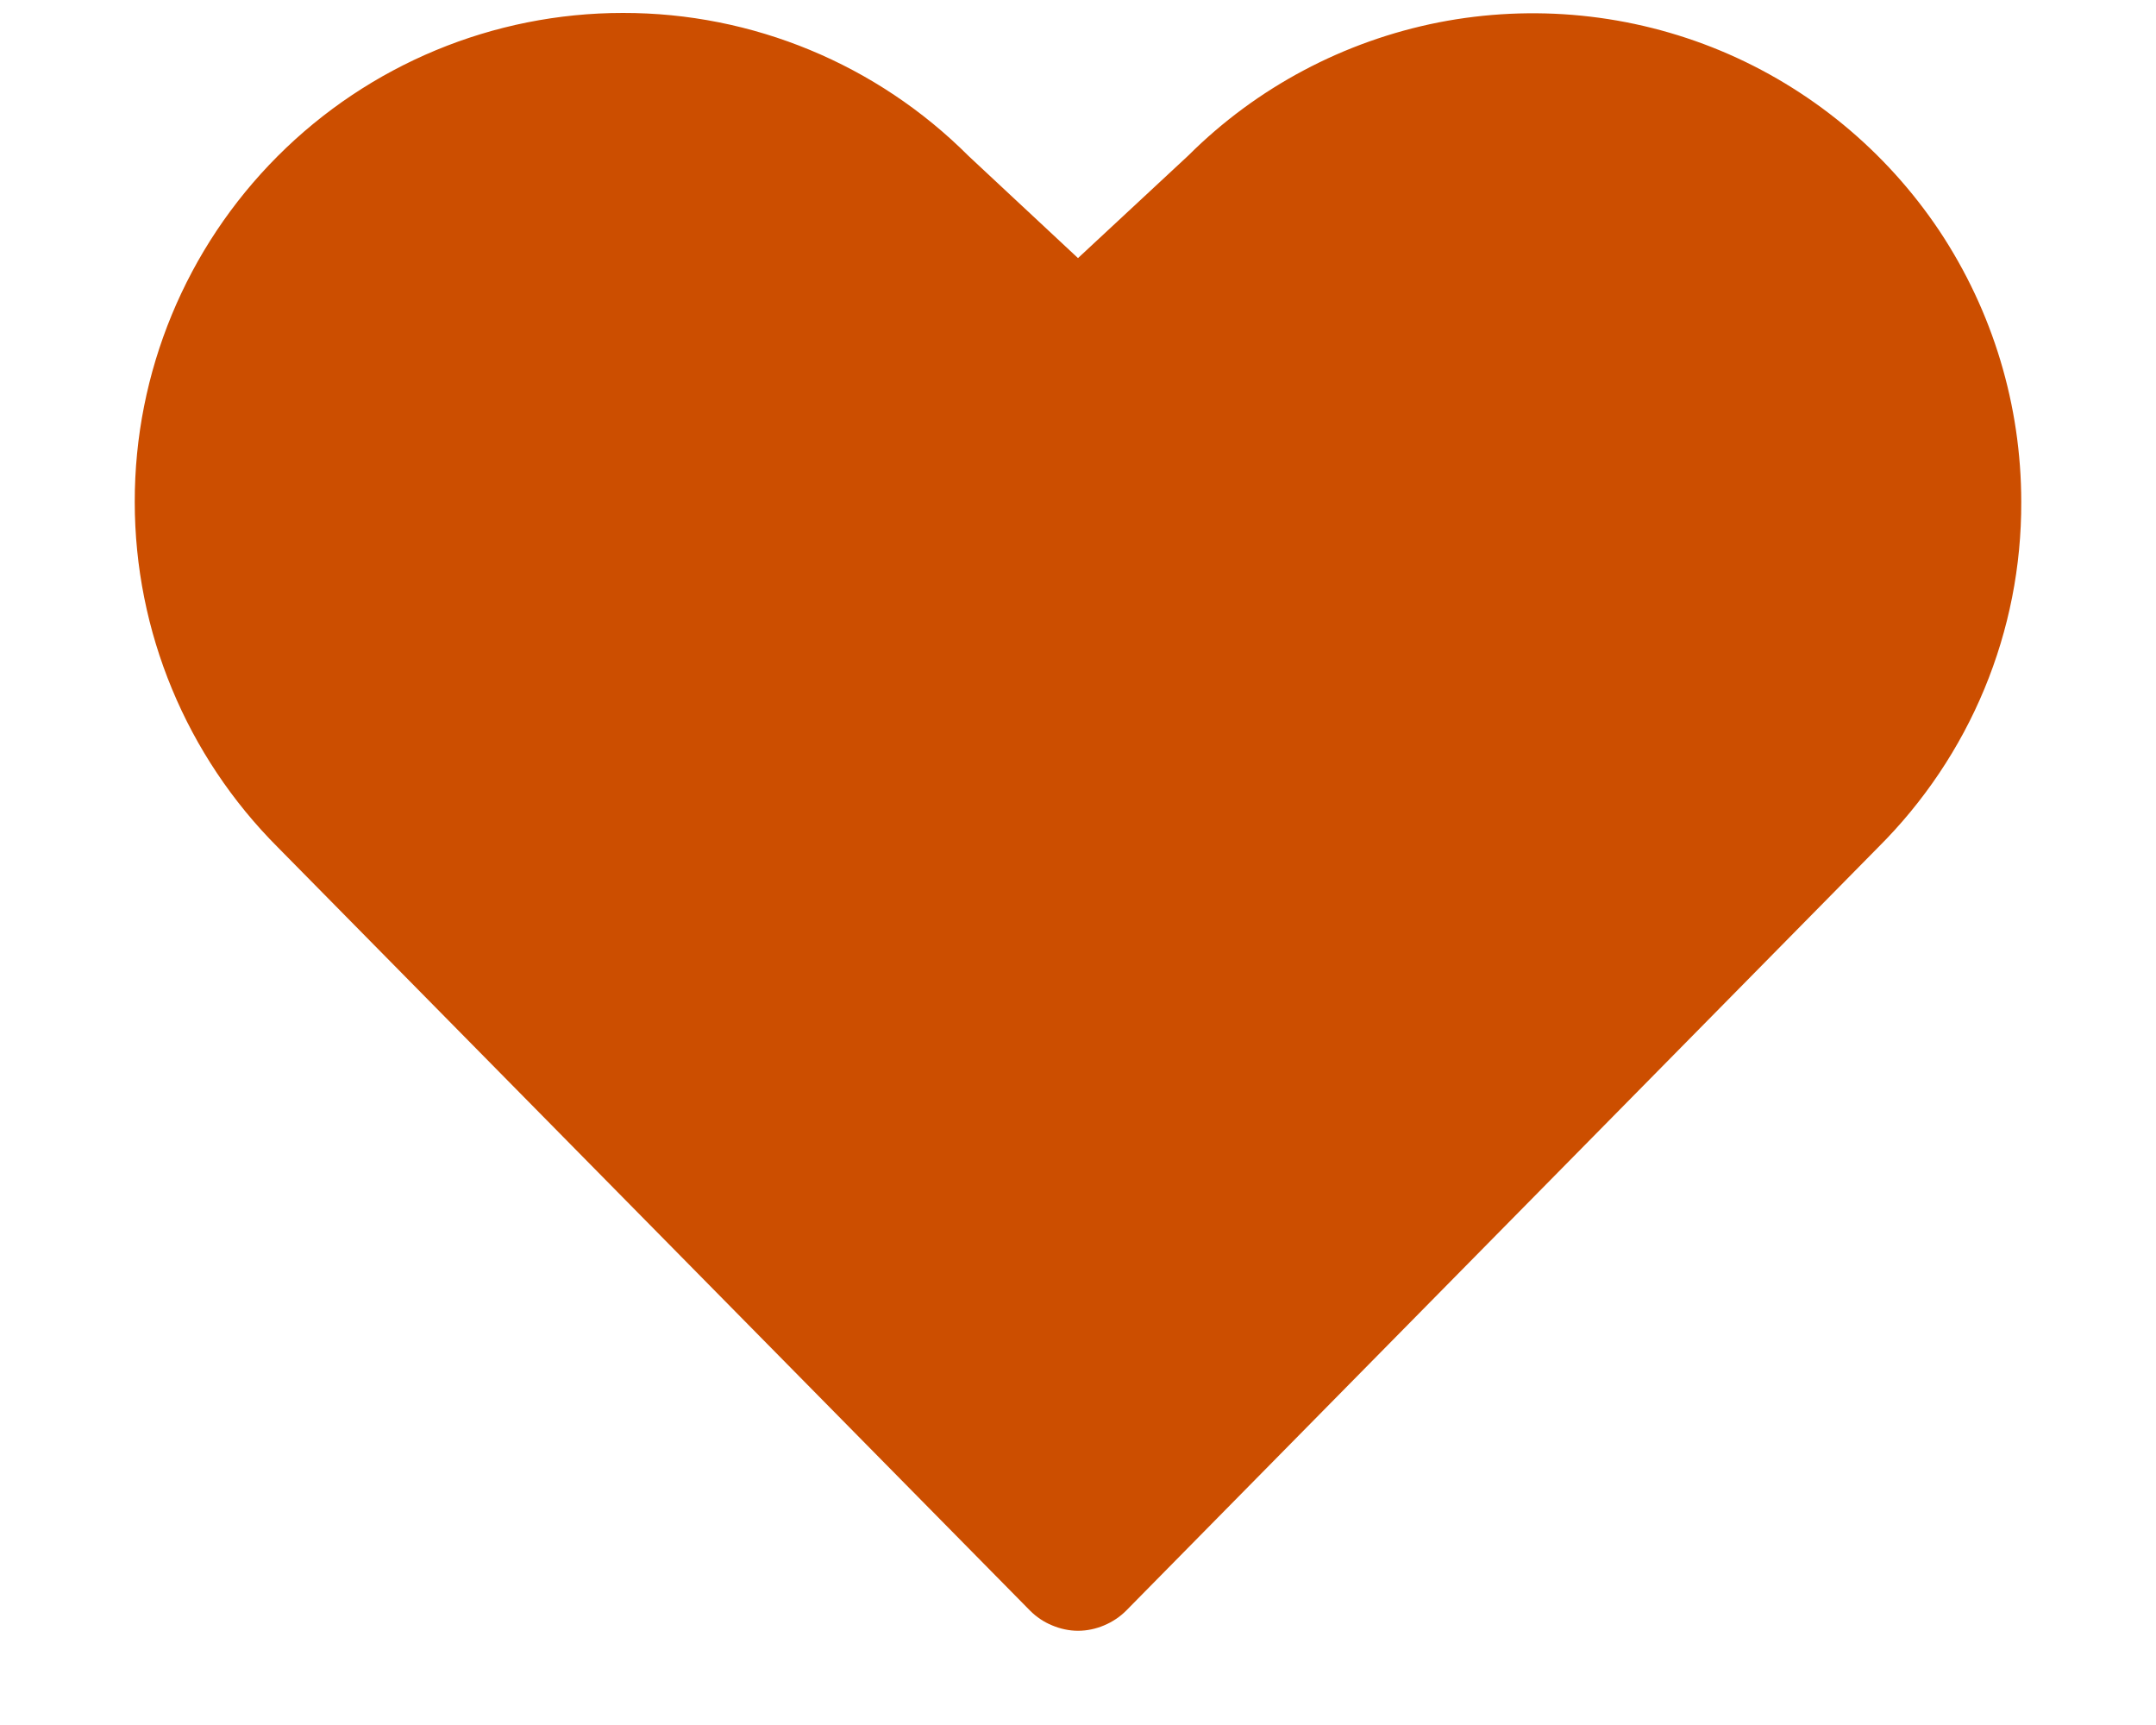 <svg width="10" height="8" viewBox="0 0 10 8" fill="none" xmlns="http://www.w3.org/2000/svg">
<path d="M9.375 2.328C9.376 2.626 9.318 2.92 9.204 3.195C9.09 3.47 8.922 3.72 8.711 3.93L5.223 7.47C5.194 7.499 5.159 7.522 5.121 7.538C5.083 7.554 5.042 7.563 5 7.563C4.959 7.563 4.918 7.554 4.88 7.538C4.841 7.522 4.807 7.499 4.778 7.47L1.289 3.93C0.864 3.505 0.625 2.929 0.625 2.328C0.624 1.726 0.863 1.15 1.287 0.725C1.712 0.299 2.288 0.06 2.889 0.06C3.491 0.059 4.067 0.298 4.492 0.723L5 1.197L5.512 0.721C5.829 0.405 6.233 0.191 6.672 0.104C7.111 0.018 7.566 0.063 7.98 0.235C8.393 0.407 8.746 0.698 8.995 1.07C9.243 1.443 9.375 1.88 9.375 2.328Z" fill="#CC4E00"/>
</svg>
